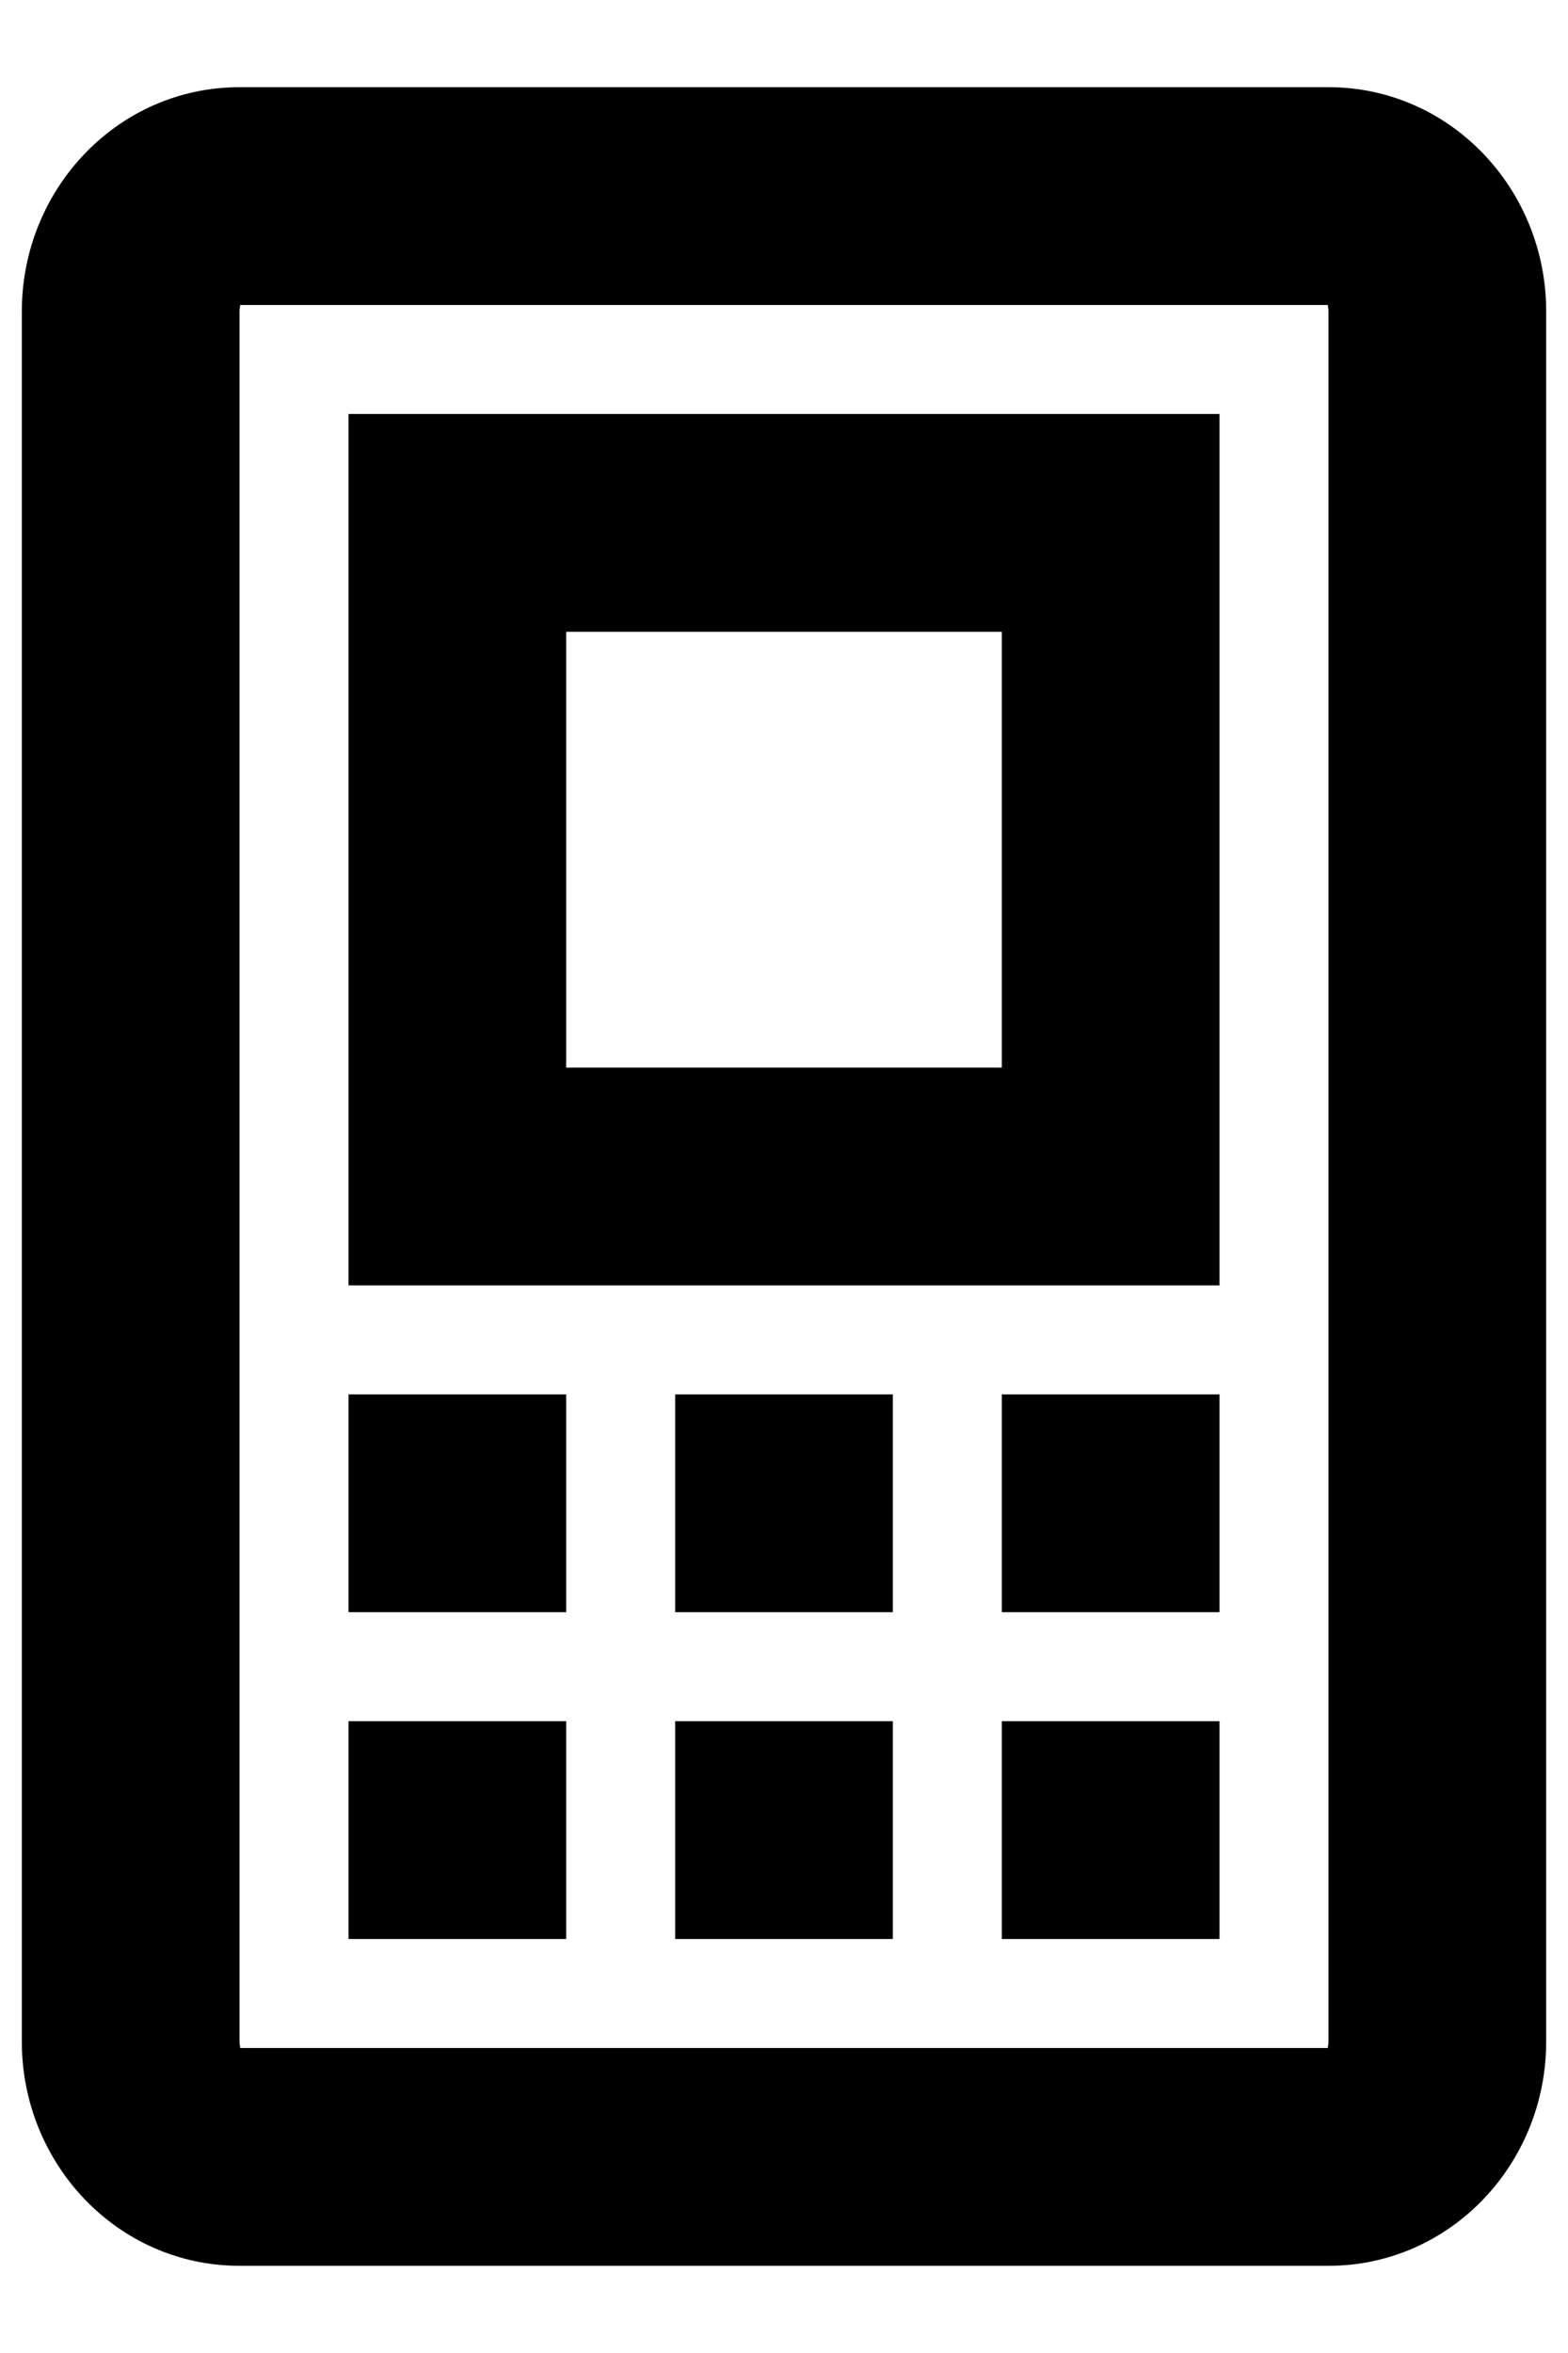 <svg width="12" height="18" viewBox="0 0 12 18" fill="none" xmlns="http://www.w3.org/2000/svg">
<path d="M2.667 14.833V13.167H4.333V14.833H2.667Z" fill="black"/>
<path d="M5.167 13.167V14.833H6.833V13.167H5.167Z" fill="black"/>
<path d="M7.667 14.833V13.167H9.333V14.833H7.667Z" fill="black"/>
<path d="M2.667 10.667V12.333H4.333V10.667H2.667Z" fill="black"/>
<path d="M5.167 12.333V10.667H6.833V12.333H5.167Z" fill="black"/>
<path d="M7.667 10.667V12.333H9.333V10.667H7.667Z" fill="black"/>
<path fill-rule="evenodd" clip-rule="evenodd" d="M9.333 3.167V9.833H2.667V3.167H9.333ZM4.333 8.167V4.833H7.667V8.167H4.333Z" fill="black"/>
<path fill-rule="evenodd" clip-rule="evenodd" d="M11.833 2.382C11.833 1.445 11.098 0.667 10.167 0.667H1.833C0.902 0.667 0.167 1.445 0.167 2.382V15.618C0.167 16.555 0.902 17.333 1.833 17.333H10.167C11.098 17.333 11.833 16.555 11.833 15.618V2.382ZM10.167 2.382V15.618C10.167 15.634 10.165 15.646 10.163 15.654C10.161 15.663 10.161 15.667 10.167 15.667H1.833C1.839 15.667 1.839 15.663 1.837 15.654C1.836 15.646 1.833 15.634 1.833 15.618V2.382C1.833 2.366 1.836 2.354 1.837 2.347C1.839 2.337 1.839 2.333 1.833 2.333H10.167C10.161 2.333 10.161 2.337 10.163 2.347C10.165 2.354 10.167 2.366 10.167 2.382Z" fill="black"/>
</svg>
